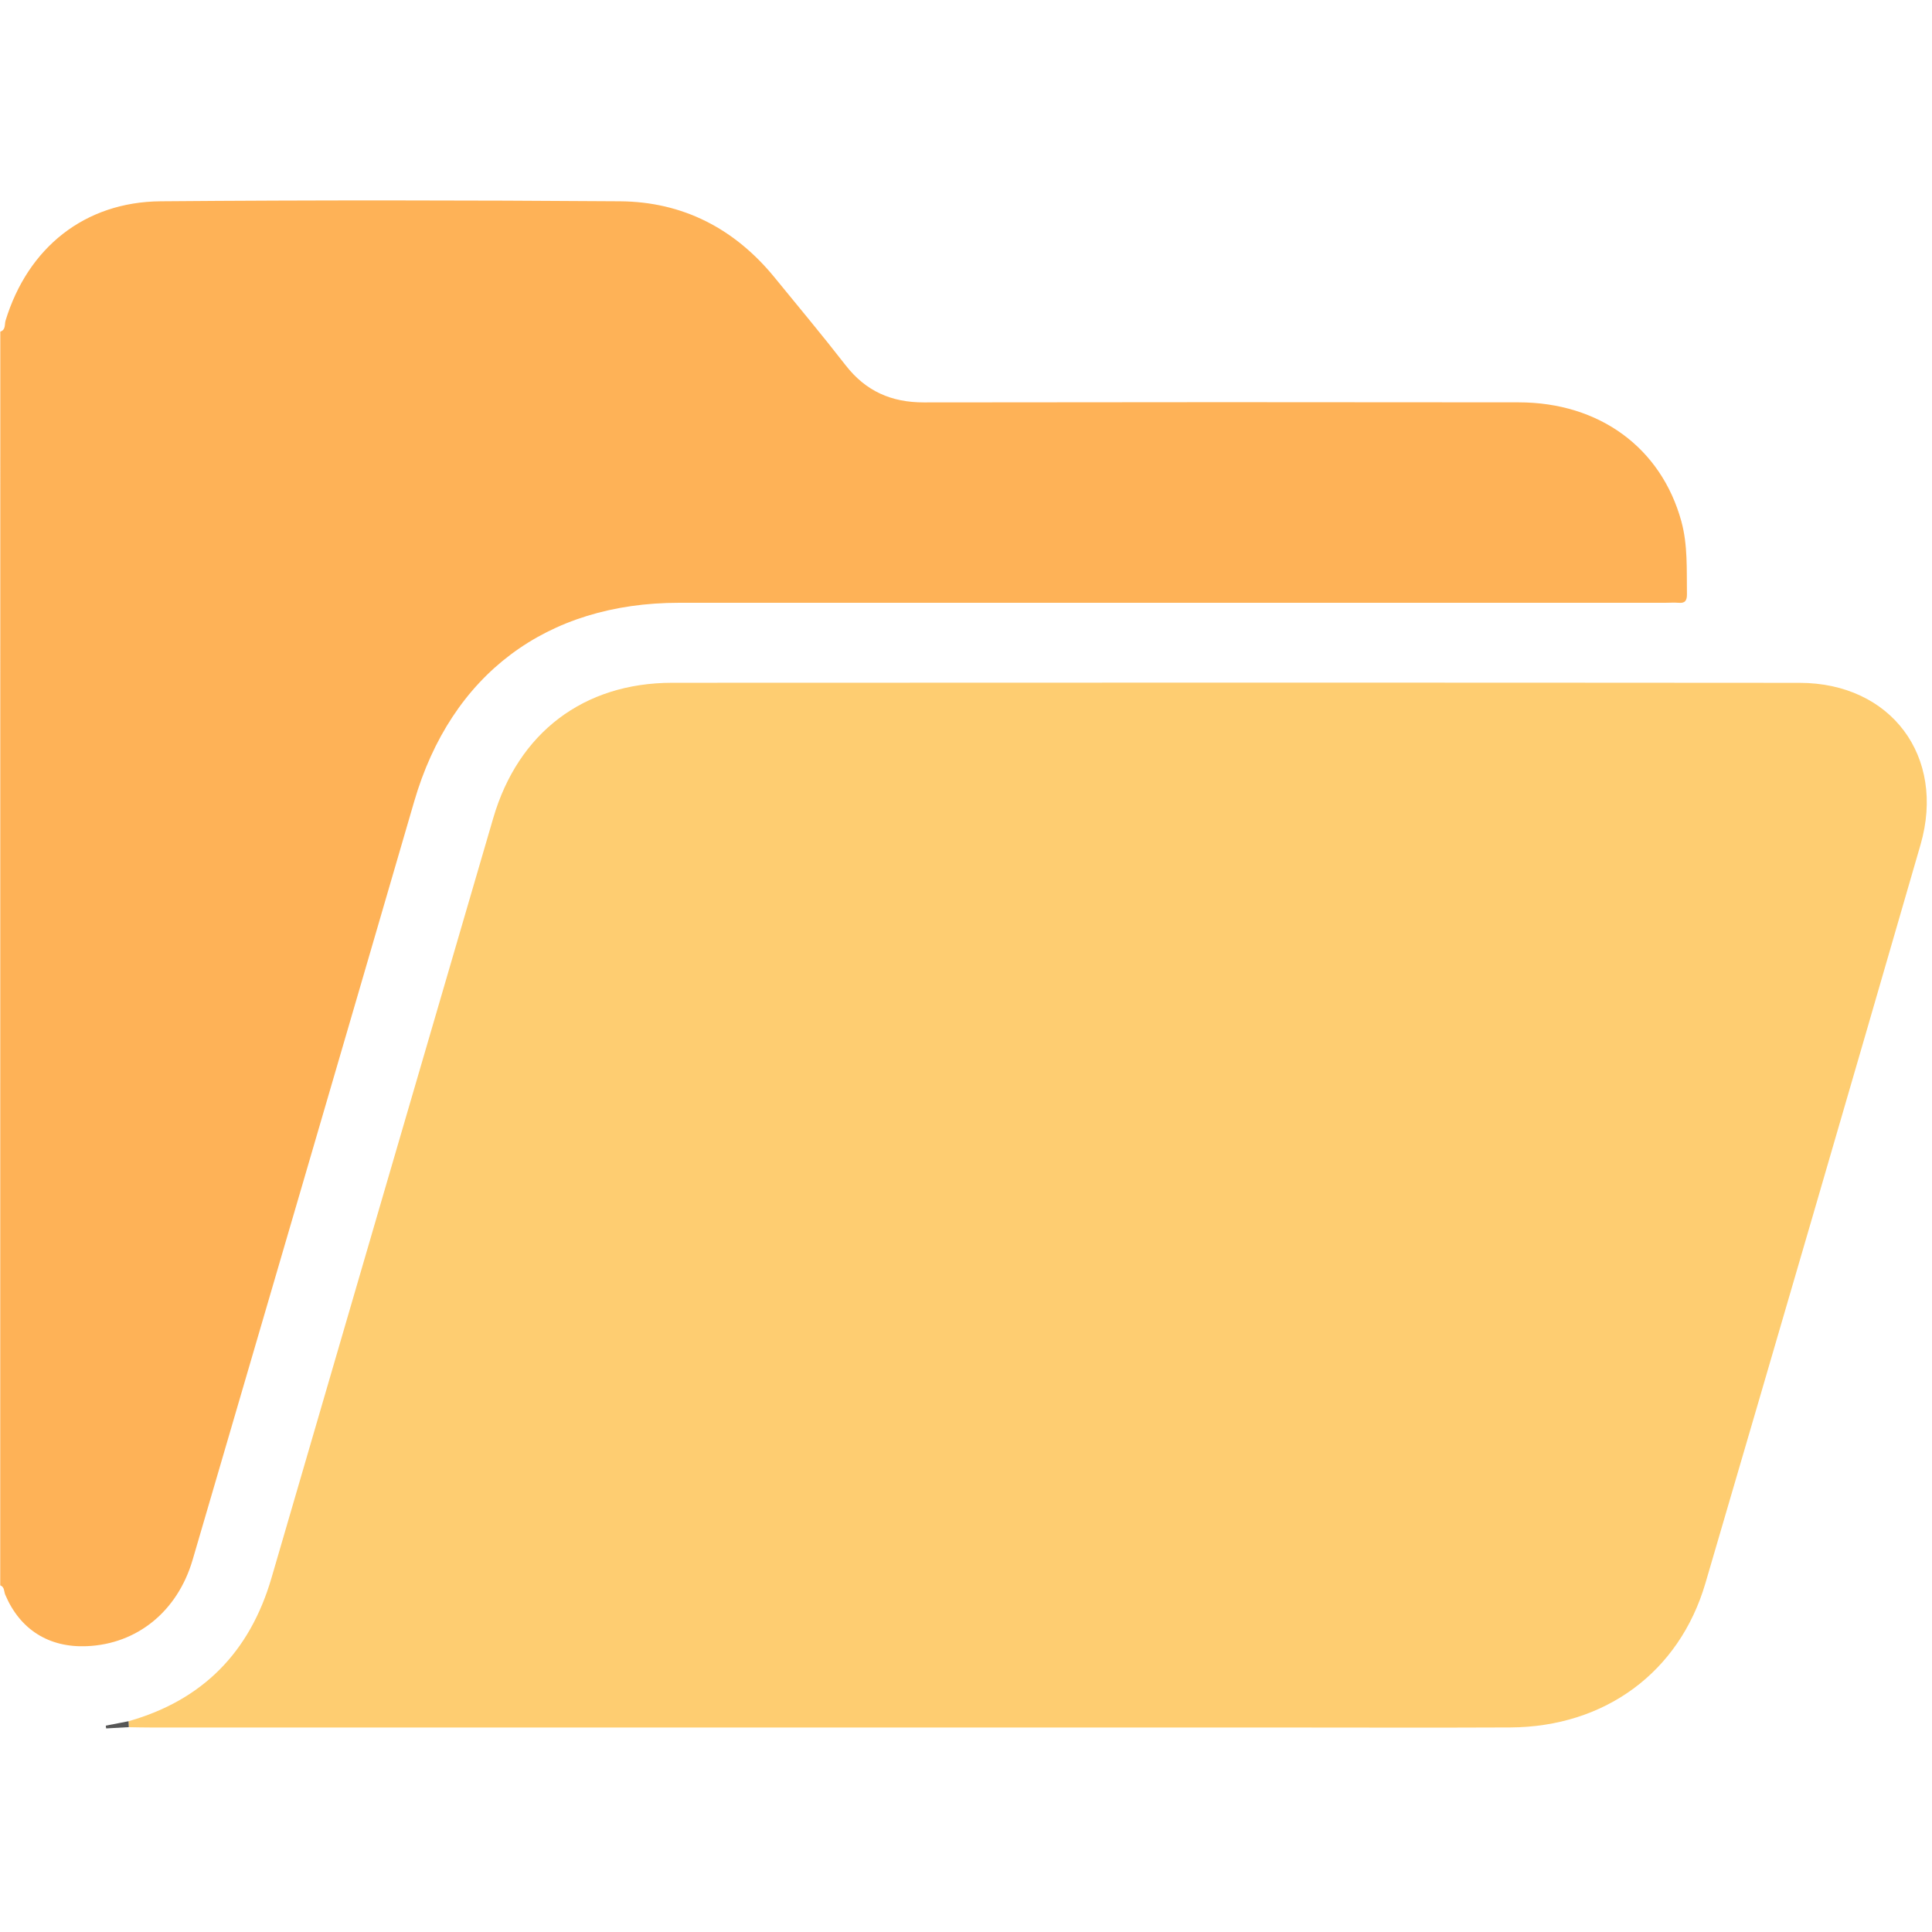 <svg width="32" height="32" viewBox="0 0 32 32" fill="none" xmlns="http://www.w3.org/2000/svg">
<g clip-path="url(#clip0_9070_100219)">
<path d="M0.005 5.493C0.098 5.463 0.073 5.373 0.092 5.31C0.461 4.102 1.402 3.344 2.661 3.334C5.196 3.313 7.732 3.316 10.267 3.334C11.311 3.341 12.17 3.787 12.832 4.599C13.226 5.082 13.626 5.56 14.008 6.052C14.341 6.48 14.765 6.666 15.303 6.665C18.586 6.66 21.87 6.66 25.153 6.664C26.494 6.665 27.514 7.419 27.848 8.633C27.957 9.031 27.935 9.436 27.941 9.841C27.942 9.946 27.912 9.995 27.8 9.984C27.728 9.978 27.655 9.984 27.582 9.984C22.138 9.984 16.693 9.984 11.248 9.984C9.049 9.984 7.472 11.172 6.86 13.276C5.641 17.463 4.416 21.648 3.191 25.834C2.94 26.692 2.268 27.232 1.436 27.266C0.808 27.292 0.331 26.99 0.087 26.414C0.064 26.36 0.077 26.285 0.004 26.258C0.005 19.336 0.005 12.415 0.005 5.493Z" fill="#FEB257"/>
<path d="M2.129 28.509C3.359 28.16 4.138 27.362 4.496 26.138C5.719 21.941 6.944 17.745 8.17 13.549C8.583 12.136 9.666 11.31 11.134 11.309C17.358 11.306 23.582 11.305 29.806 11.31C31.321 11.311 32.233 12.528 31.81 13.991C30.63 18.07 29.441 22.148 28.247 26.223C27.814 27.7 26.581 28.603 25.016 28.612C23.717 28.618 22.418 28.613 21.119 28.613C14.916 28.613 8.712 28.613 2.509 28.613C2.384 28.613 2.259 28.61 2.135 28.608C2.132 28.574 2.131 28.542 2.129 28.509Z" fill="#FECD71"/>
<path d="M2.129 28.509C2.13 28.541 2.133 28.574 2.134 28.607C2.009 28.614 1.883 28.621 1.758 28.628C1.756 28.613 1.754 28.597 1.752 28.582C1.877 28.557 2.003 28.533 2.129 28.509Z" fill="#565656"/>
</g>
<defs>
<clipPath id="clip0_9070_100219">
<rect width="31.997" height="32" fill="white"/>
</clipPath>
</defs>
</svg>
